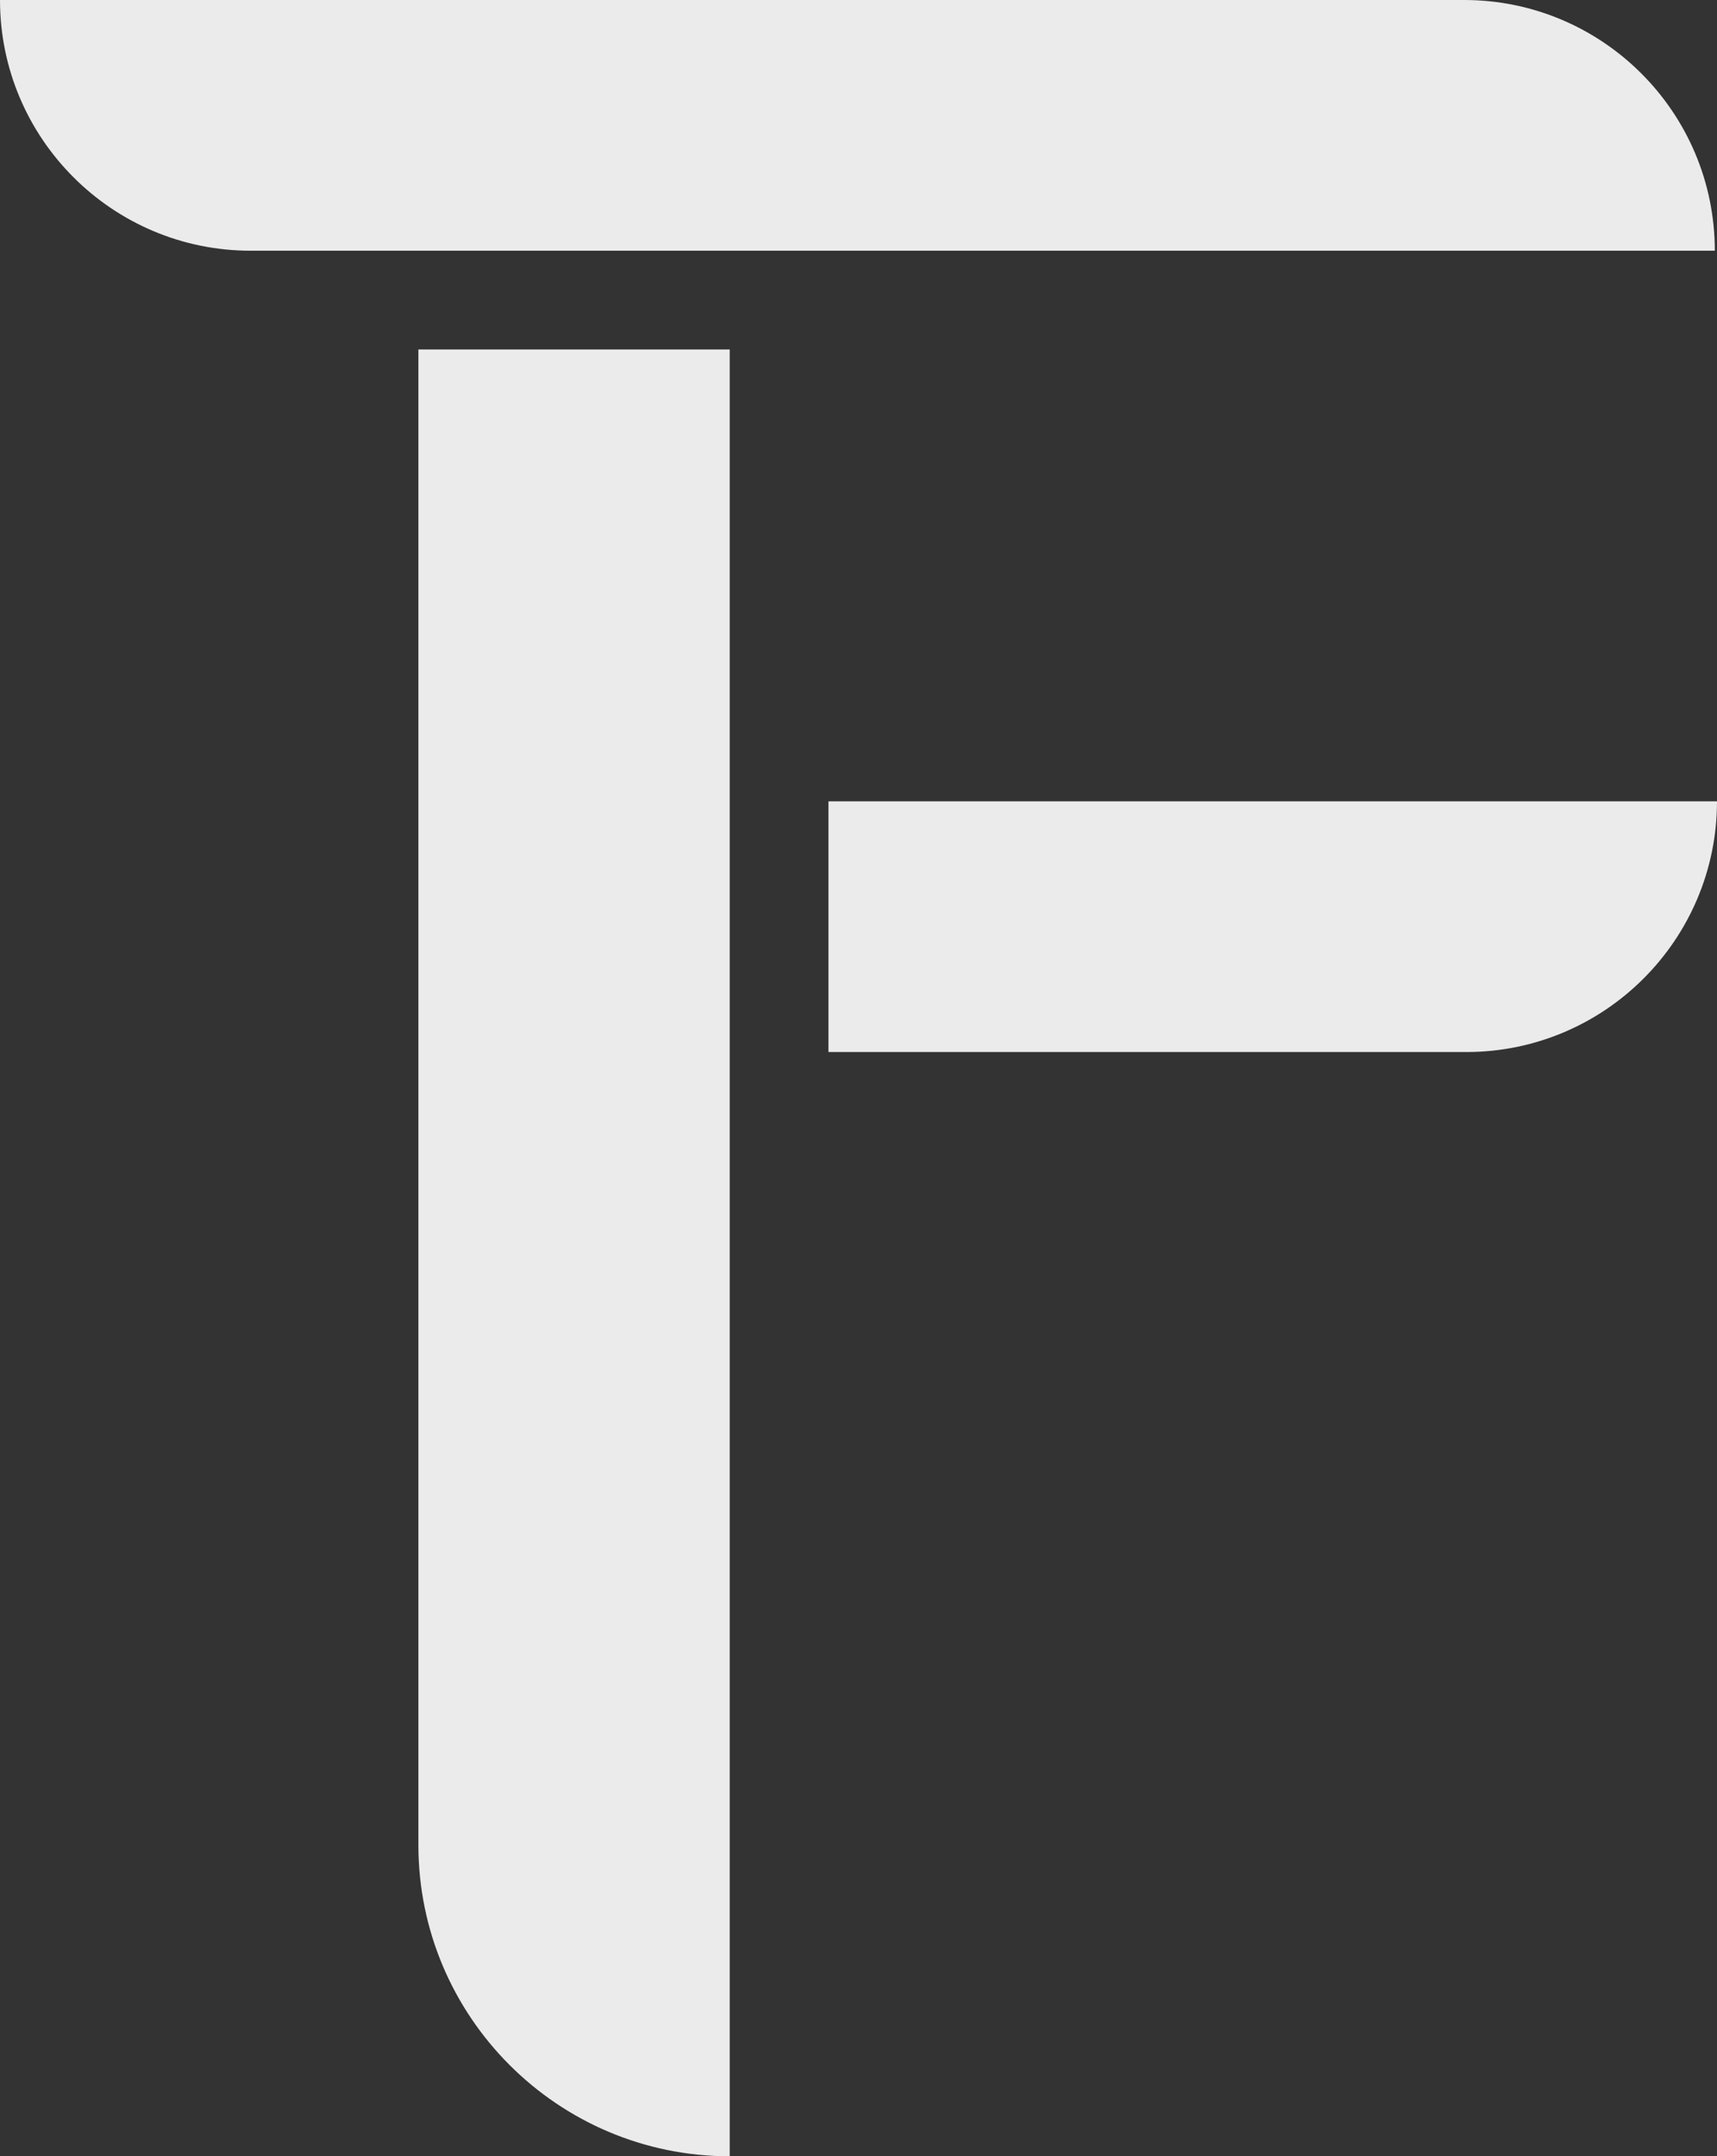 <?xml version="1.0" encoding="UTF-8"?>
<svg id="Layer_2" data-name="Layer 2" xmlns="http://www.w3.org/2000/svg" viewBox="0 0 516.88 649.08">
  <rect x="0" y="0" width="516.88" height="649.08" fill="#333333" stroke="none"/>
  <defs>
    <style>
      .cls-1 {
        fill: #ebebec;
      }
    </style>
  </defs>
  <g id="Layer_1-2" data-name="Layer 1">
    <path class="cls-1" d="M0,0H440.75C482.4,0,516.22,33.82,516.22,75.47H75.47C33.82,75.47,0,41.65,0,0H0Z"/>
    <path class="cls-1" d="M249.4,241.21h267.48c0,41.65-33.82,75.47-75.47,75.47H249.4v-75.47h0Z"/>
    <path class="cls-1" d="M125.95,105.2h93.72V649.08h0c-51.72,0-93.72-41.99-93.72-93.72V105.2h0Z"/>
  </g>
</svg>
